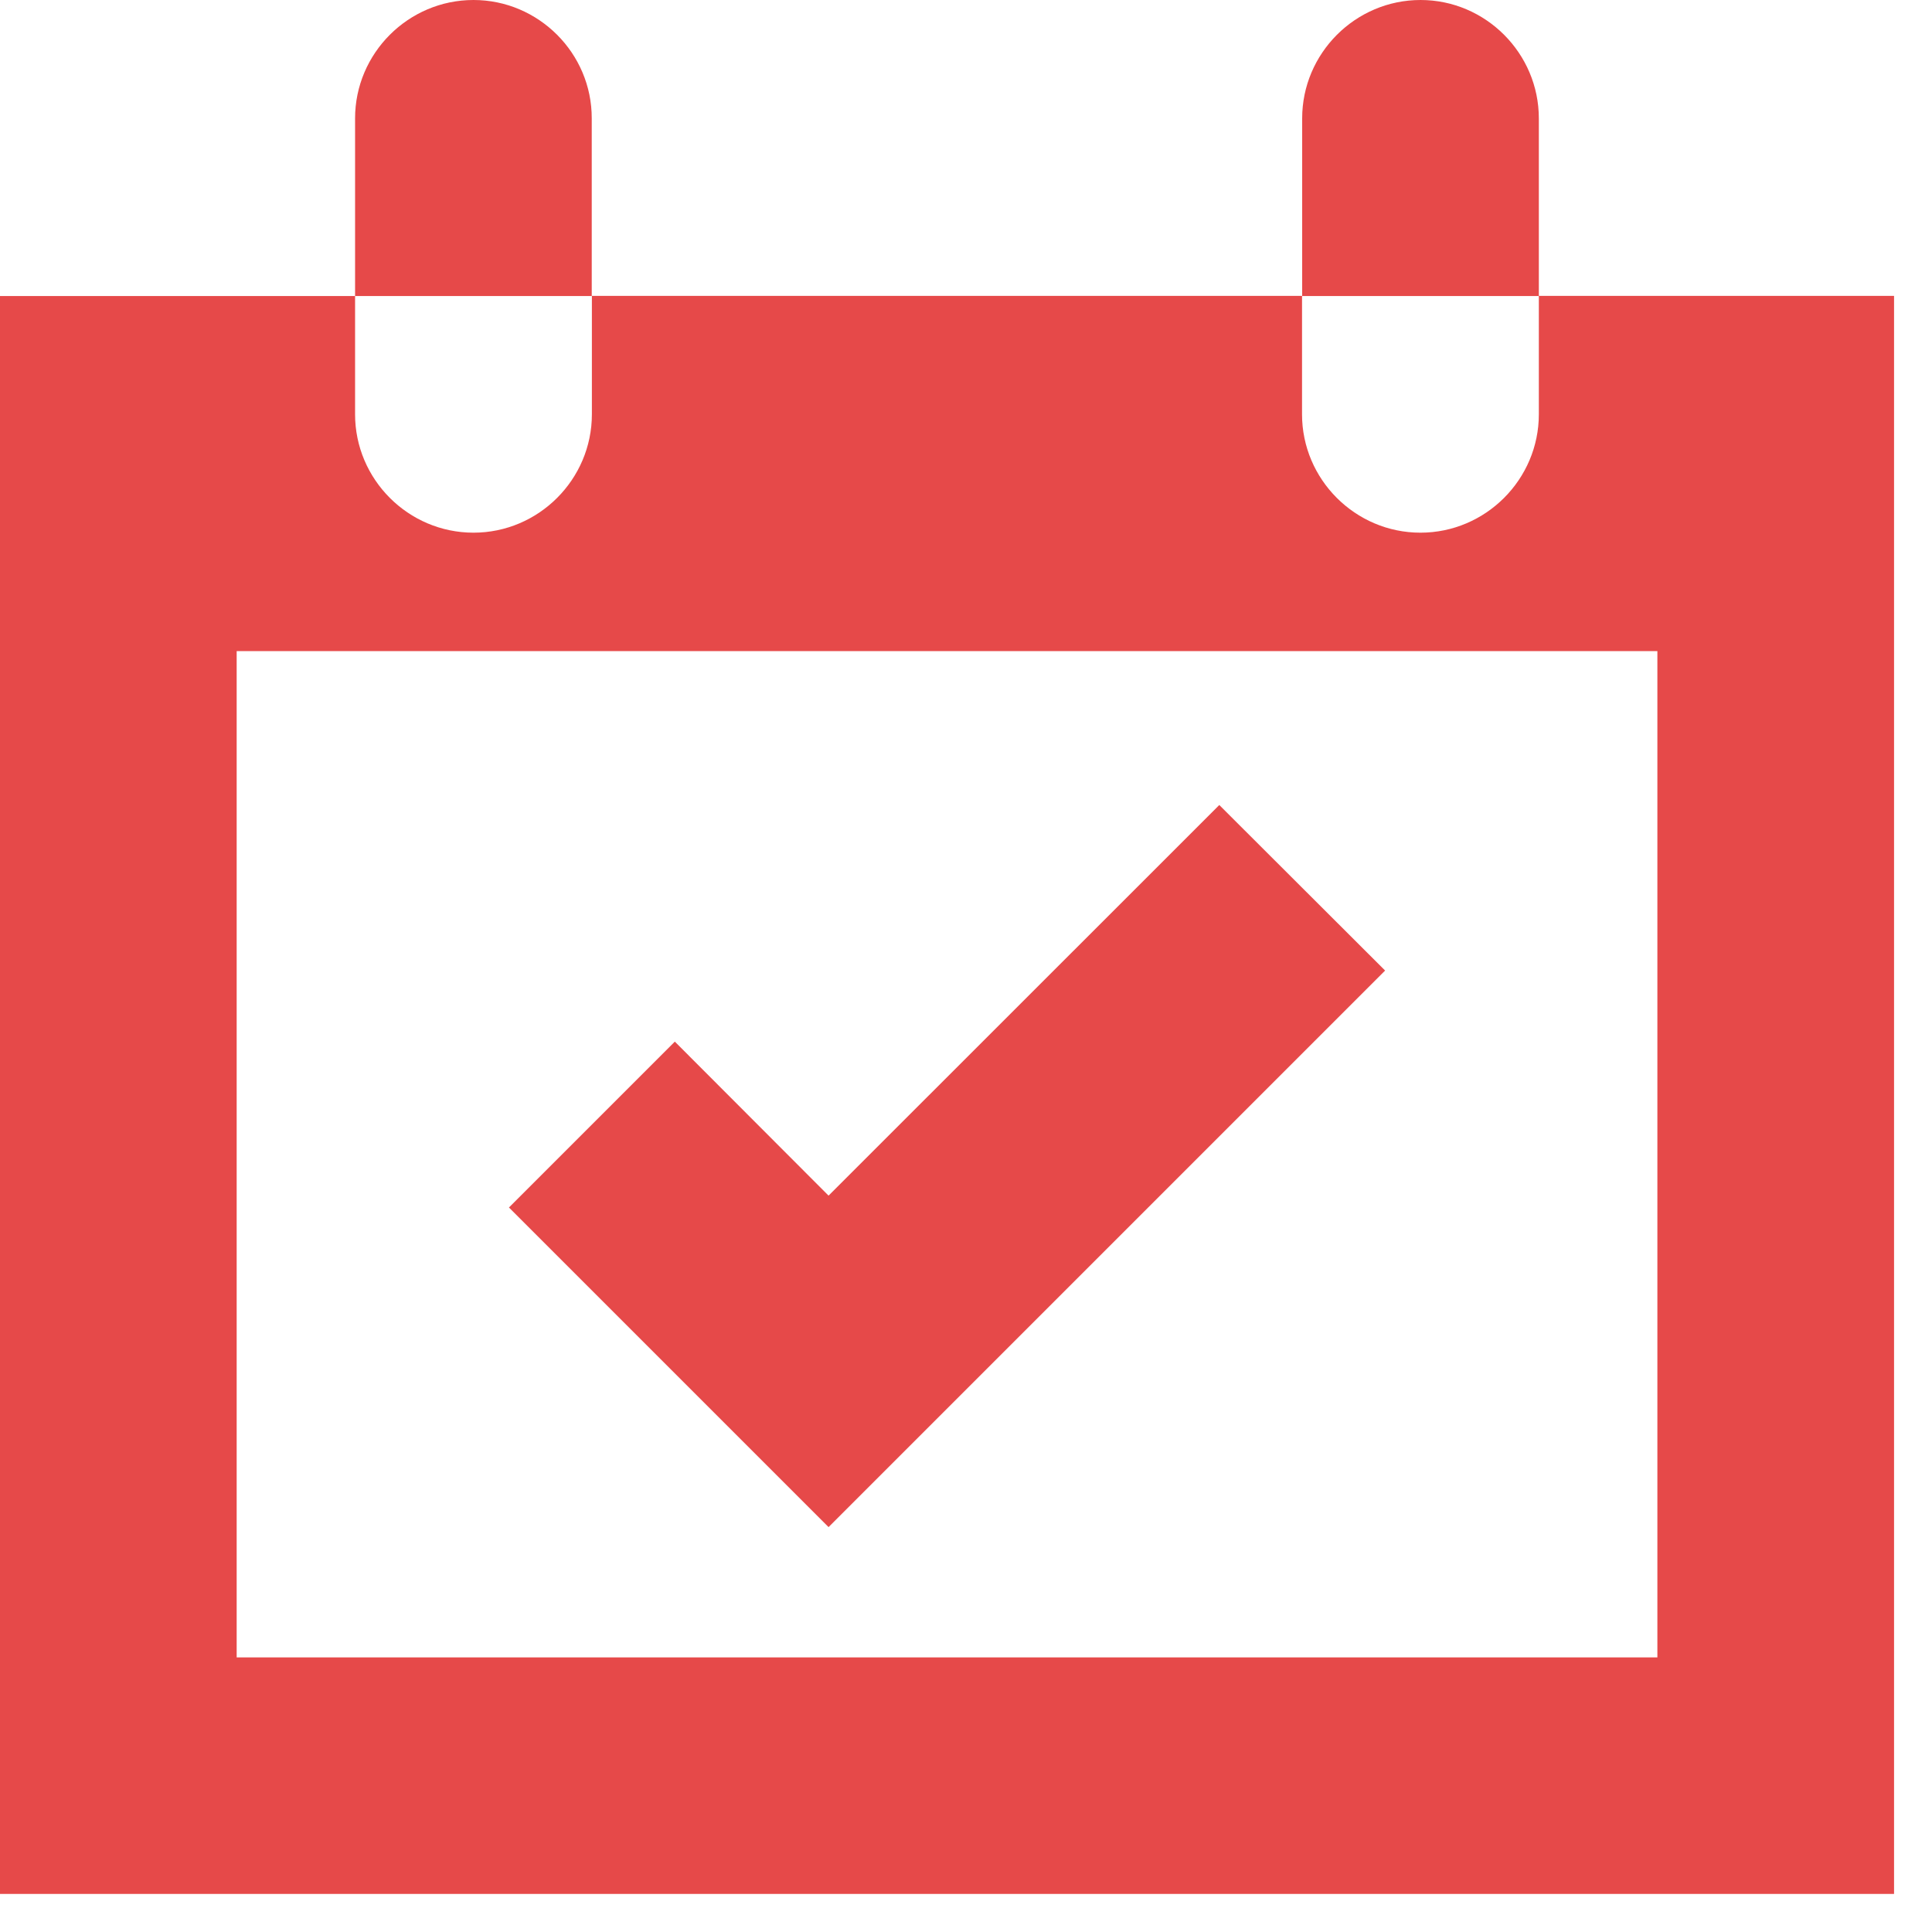 <svg xmlns="http://www.w3.org/2000/svg" width="14" height="14" viewBox="0 0 14 14">
    <g fill="none" fill-rule="evenodd">
        <g fill="#E64949" fill-rule="nonzero">
            <g>
                <g>
                    <path d="M2.573 5.144v.858c0 .472.386.858.858.858s.858-.386.858-.858v-.858h5.146v.858c0 .472.386.858.858.858s.858-.386.858-.858v-.858h2.574v11.58H0V5.145h2.573zm9.437 2.574H1.715v7.292H12.01V7.718zM8.835 8.833l1.202 1.2-4.033 4.033-2.316-2.316 1.202-1.202 1.114 1.116 2.831-2.83zM3.431 3c.472 0 .858.386.857.858v1.287H2.573V3.858c0-.472.386-.858.858-.858zm6.863 0c.471 0 .857.386.857.858v1.287H9.436V3.858c0-.472.386-.858.858-.858z" transform="translate(-1072 -429) translate(892 426) translate(180)"/>
                </g>
            </g>
        </g>
    </g>
</svg>
